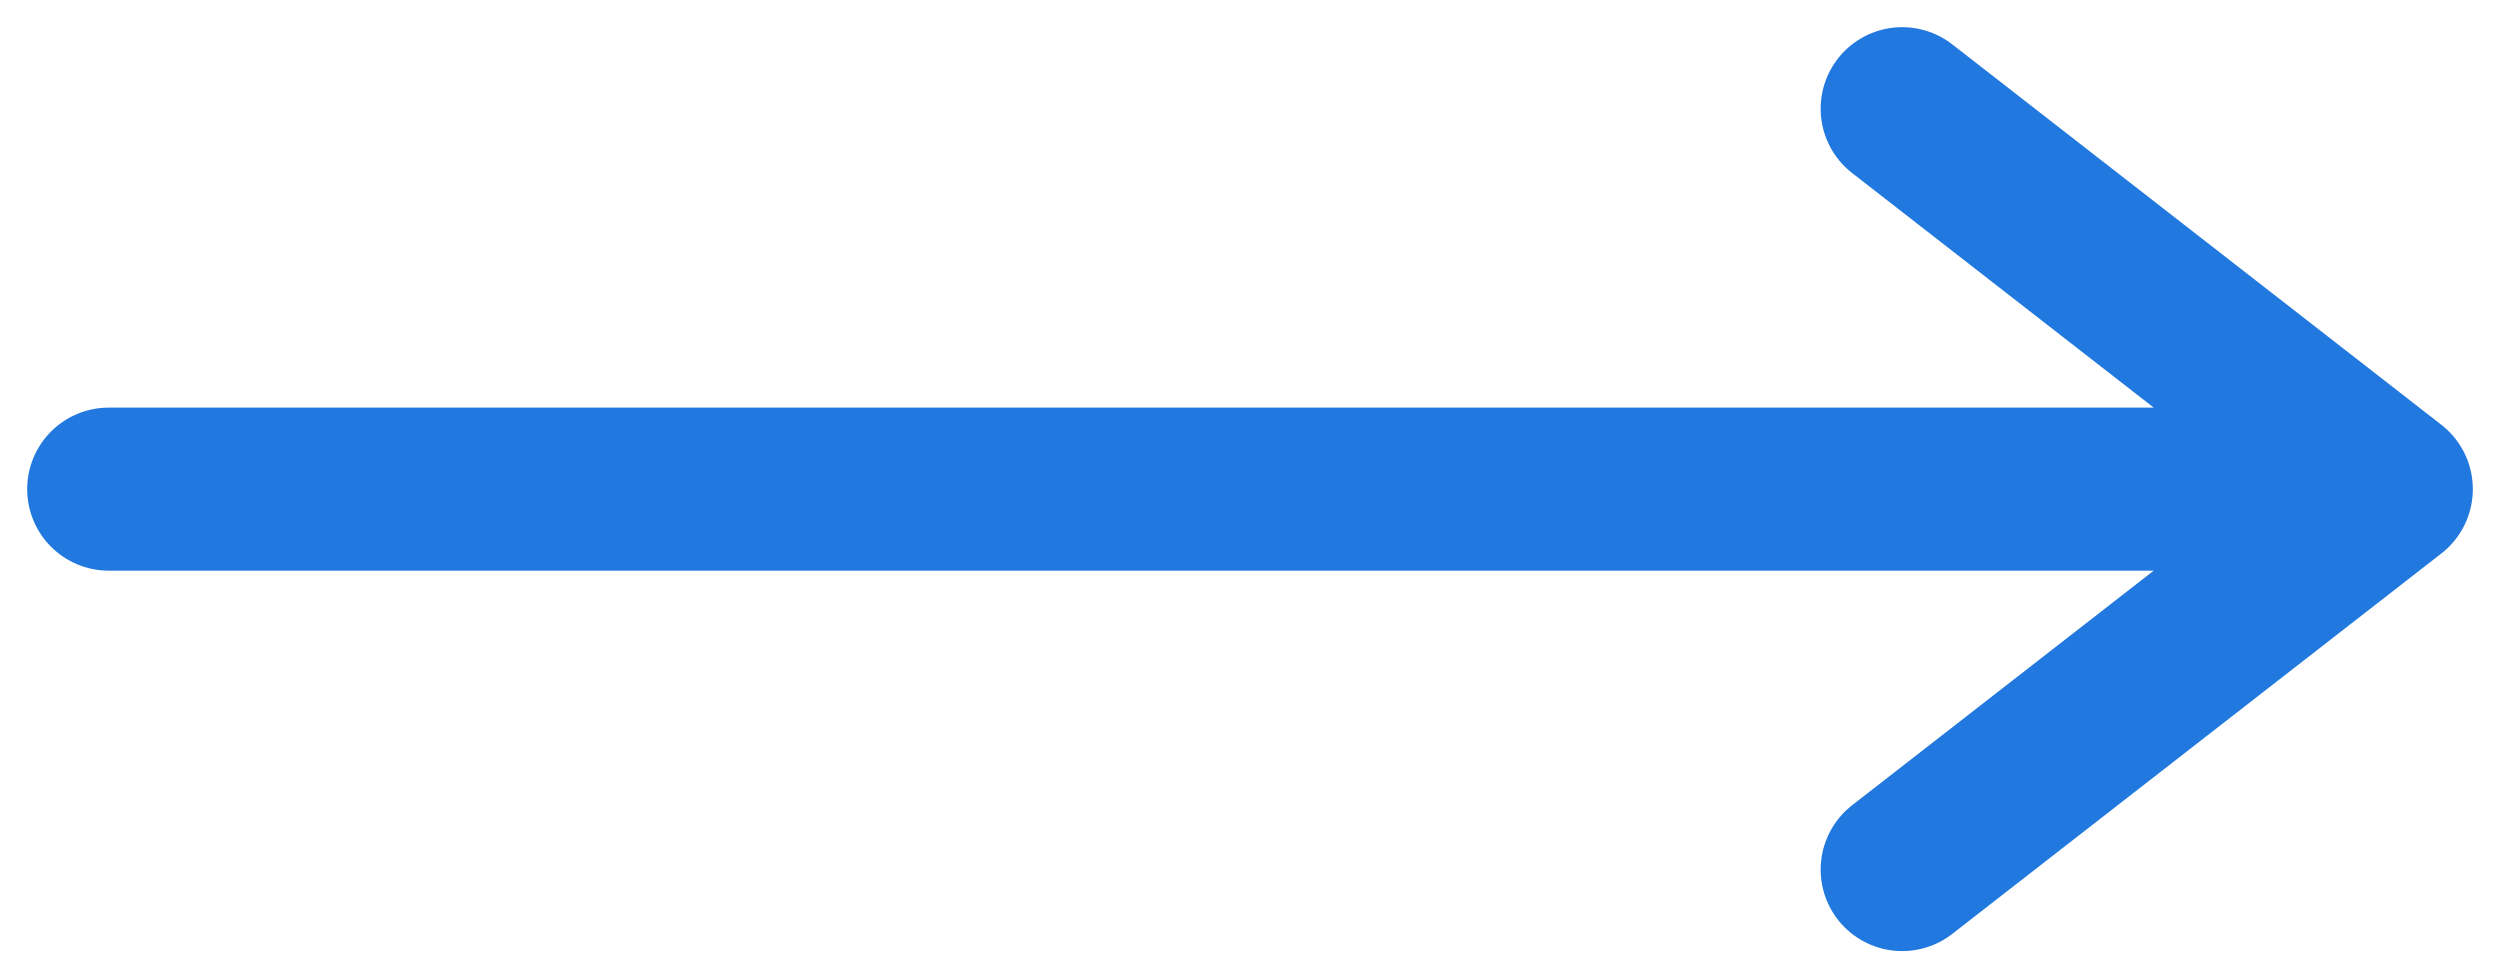 <svg width="23" height="9" viewBox="0 0 23 9" fill="none" xmlns="http://www.w3.org/2000/svg">
<path d="M1 4.5H22M22 4.5L17.5 8M22 4.5L17.5 1" stroke="#2178DE" stroke-width="1.5" stroke-linecap="round" stroke-linejoin="round"/>
</svg>

